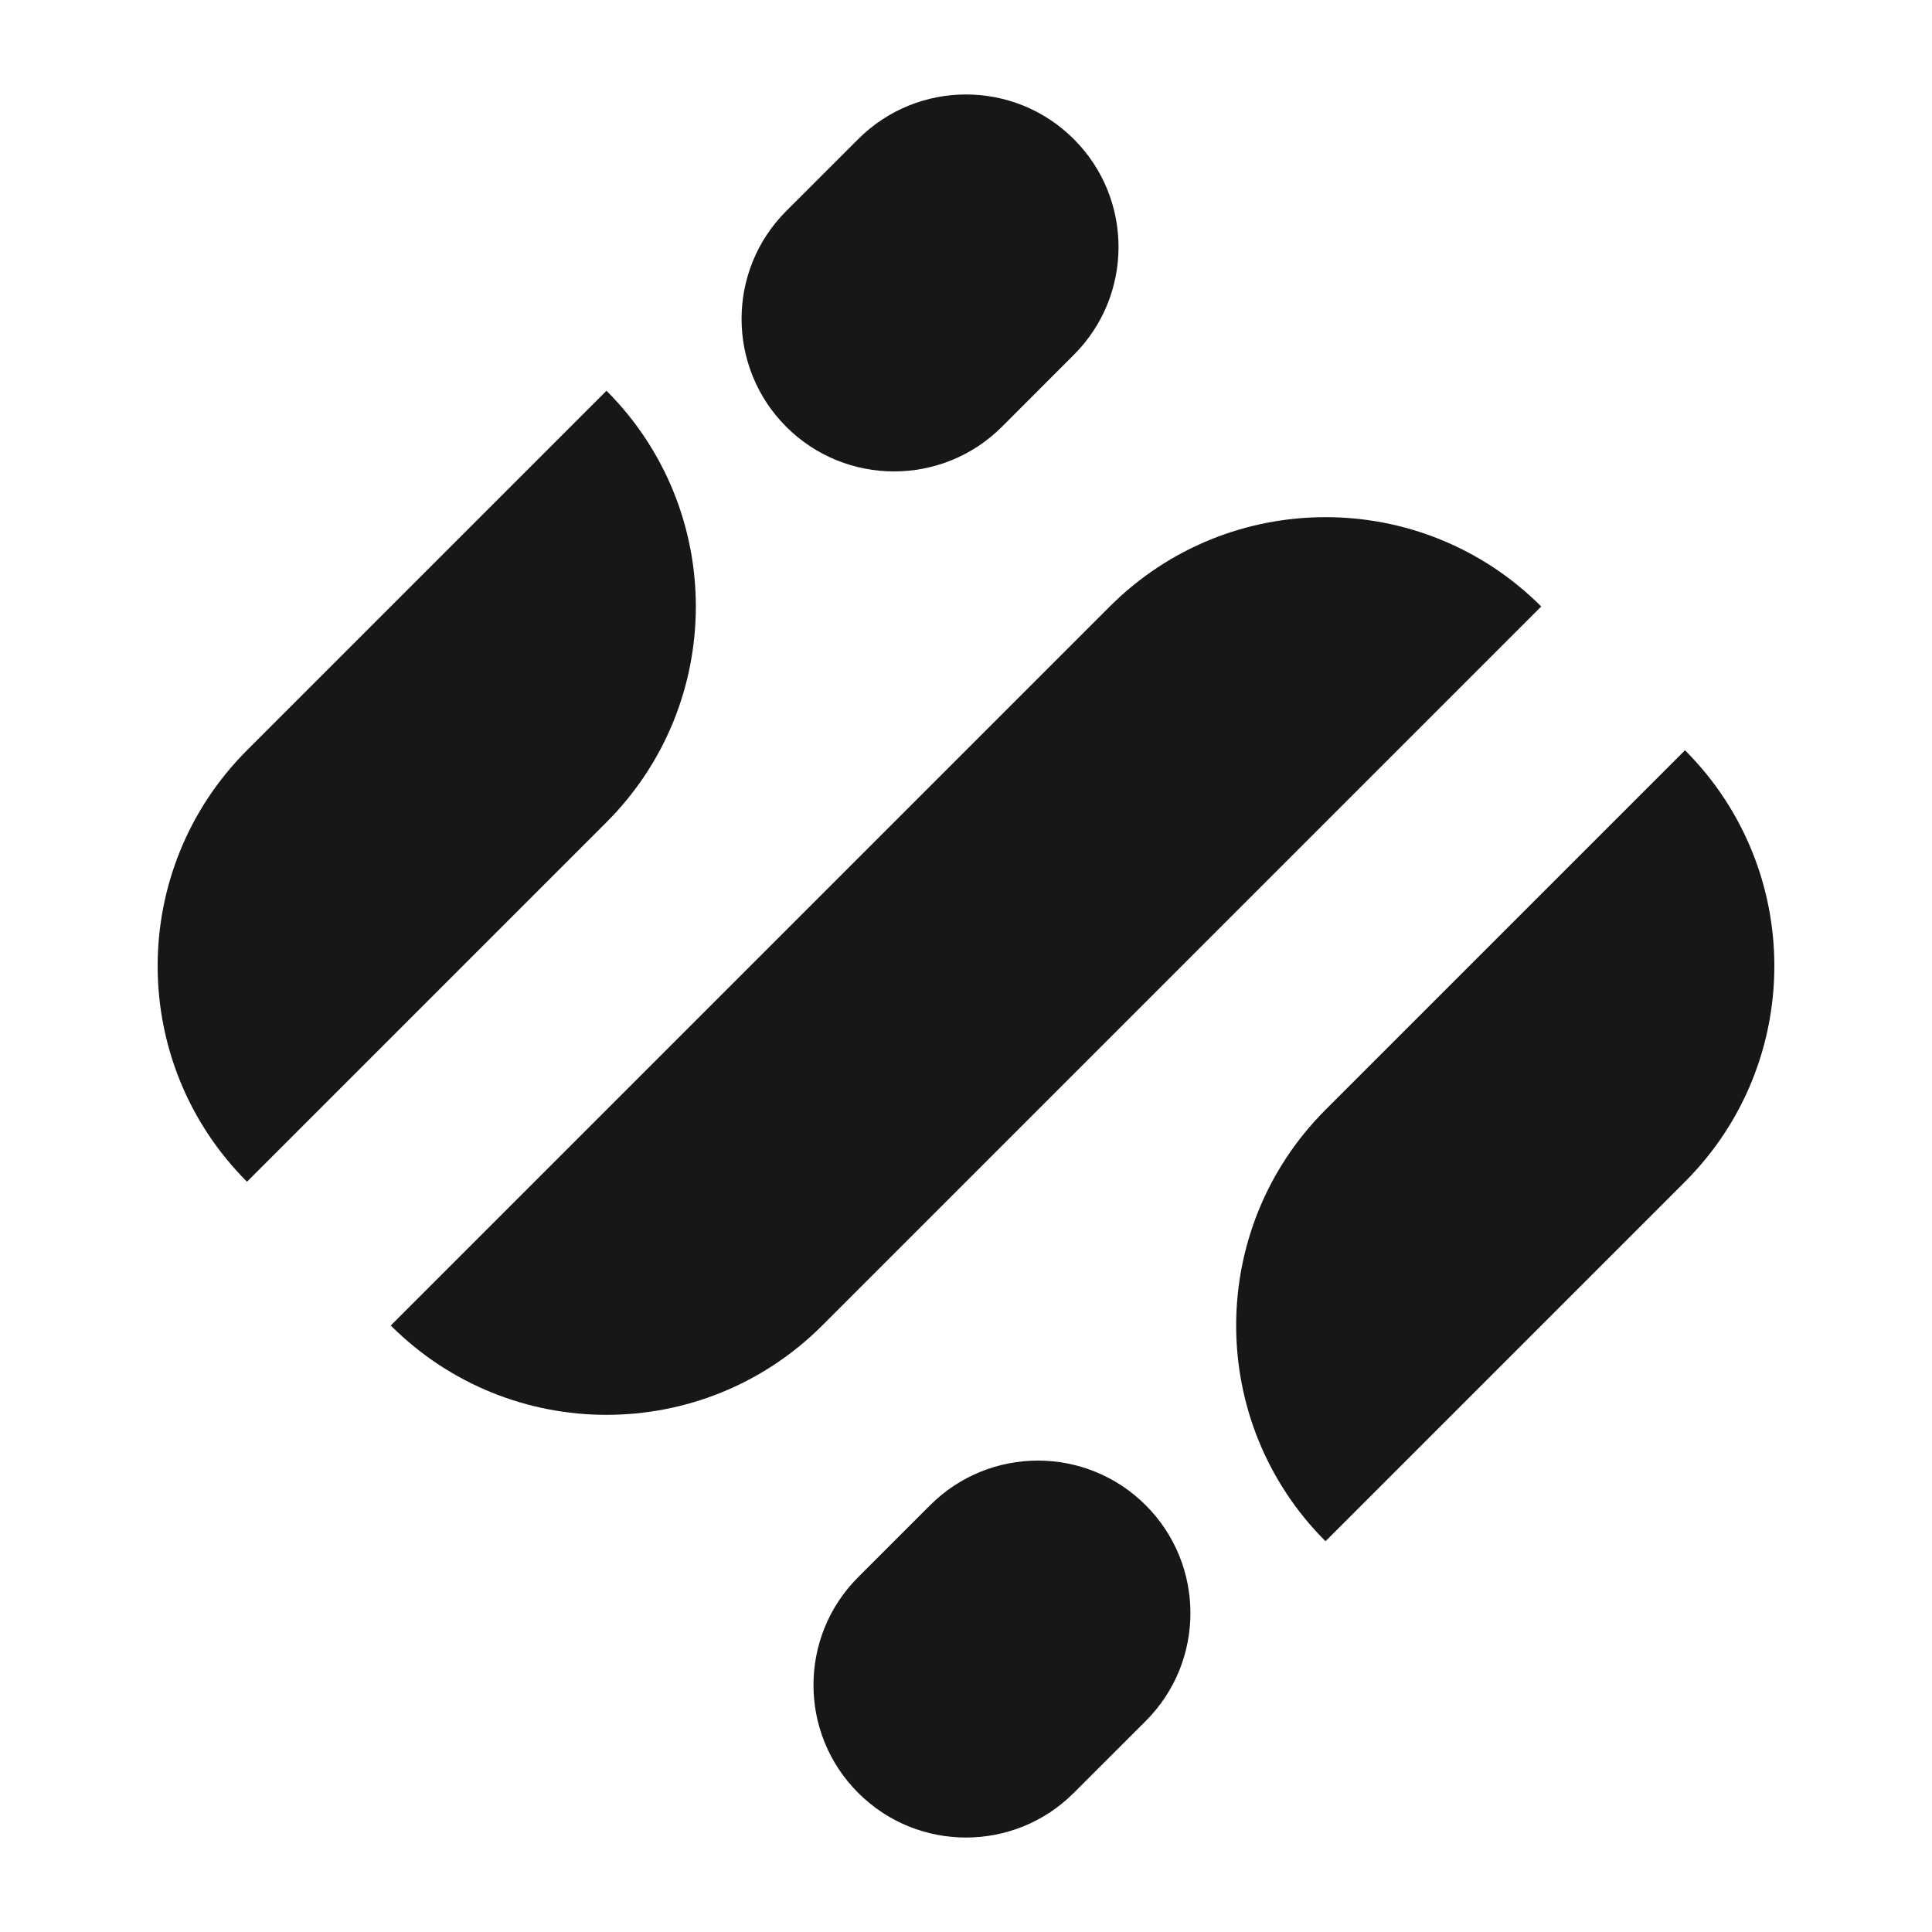 <svg width="38" height="38" viewBox="0 0 38 38" fill="none" xmlns="http://www.w3.org/2000/svg">
<path d="M16.879 35.263C15.707 34.092 15.707 32.192 16.879 31.021L18.293 29.607C19.465 28.435 21.364 28.435 22.536 29.607V29.607C23.707 30.778 23.707 32.678 22.536 33.849L21.121 35.263C19.95 36.435 18.05 36.435 16.879 35.263V35.263Z" fill="#171717"/>
<path d="M15.464 8.394C14.293 7.222 14.293 5.322 15.464 4.151L16.879 2.737C18.05 1.565 19.95 1.565 21.121 2.737V2.737C22.293 3.908 22.293 5.808 21.121 6.979L19.707 8.394C18.535 9.565 16.636 9.565 15.464 8.394V8.394Z" fill="#171717"/>
<path d="M26.071 30.314C23.728 27.971 23.728 24.172 26.071 21.828L33.142 14.757V14.757C35.485 17.101 35.485 20.899 33.142 23.243L26.071 30.314V30.314Z" fill="#171717"/>
<path d="M4.858 23.243C2.515 20.899 2.515 17.101 4.858 14.757L11.929 7.686V7.686C14.272 10.029 14.272 13.828 11.929 16.172L4.858 23.243V23.243Z" fill="#171717"/>
<path d="M7.686 26.071L21.828 11.929C24.172 9.586 27.971 9.586 30.314 11.929V11.929L16.172 26.071C13.829 28.414 10.03 28.414 7.686 26.071V26.071Z" fill="#171717"/>
</svg>
